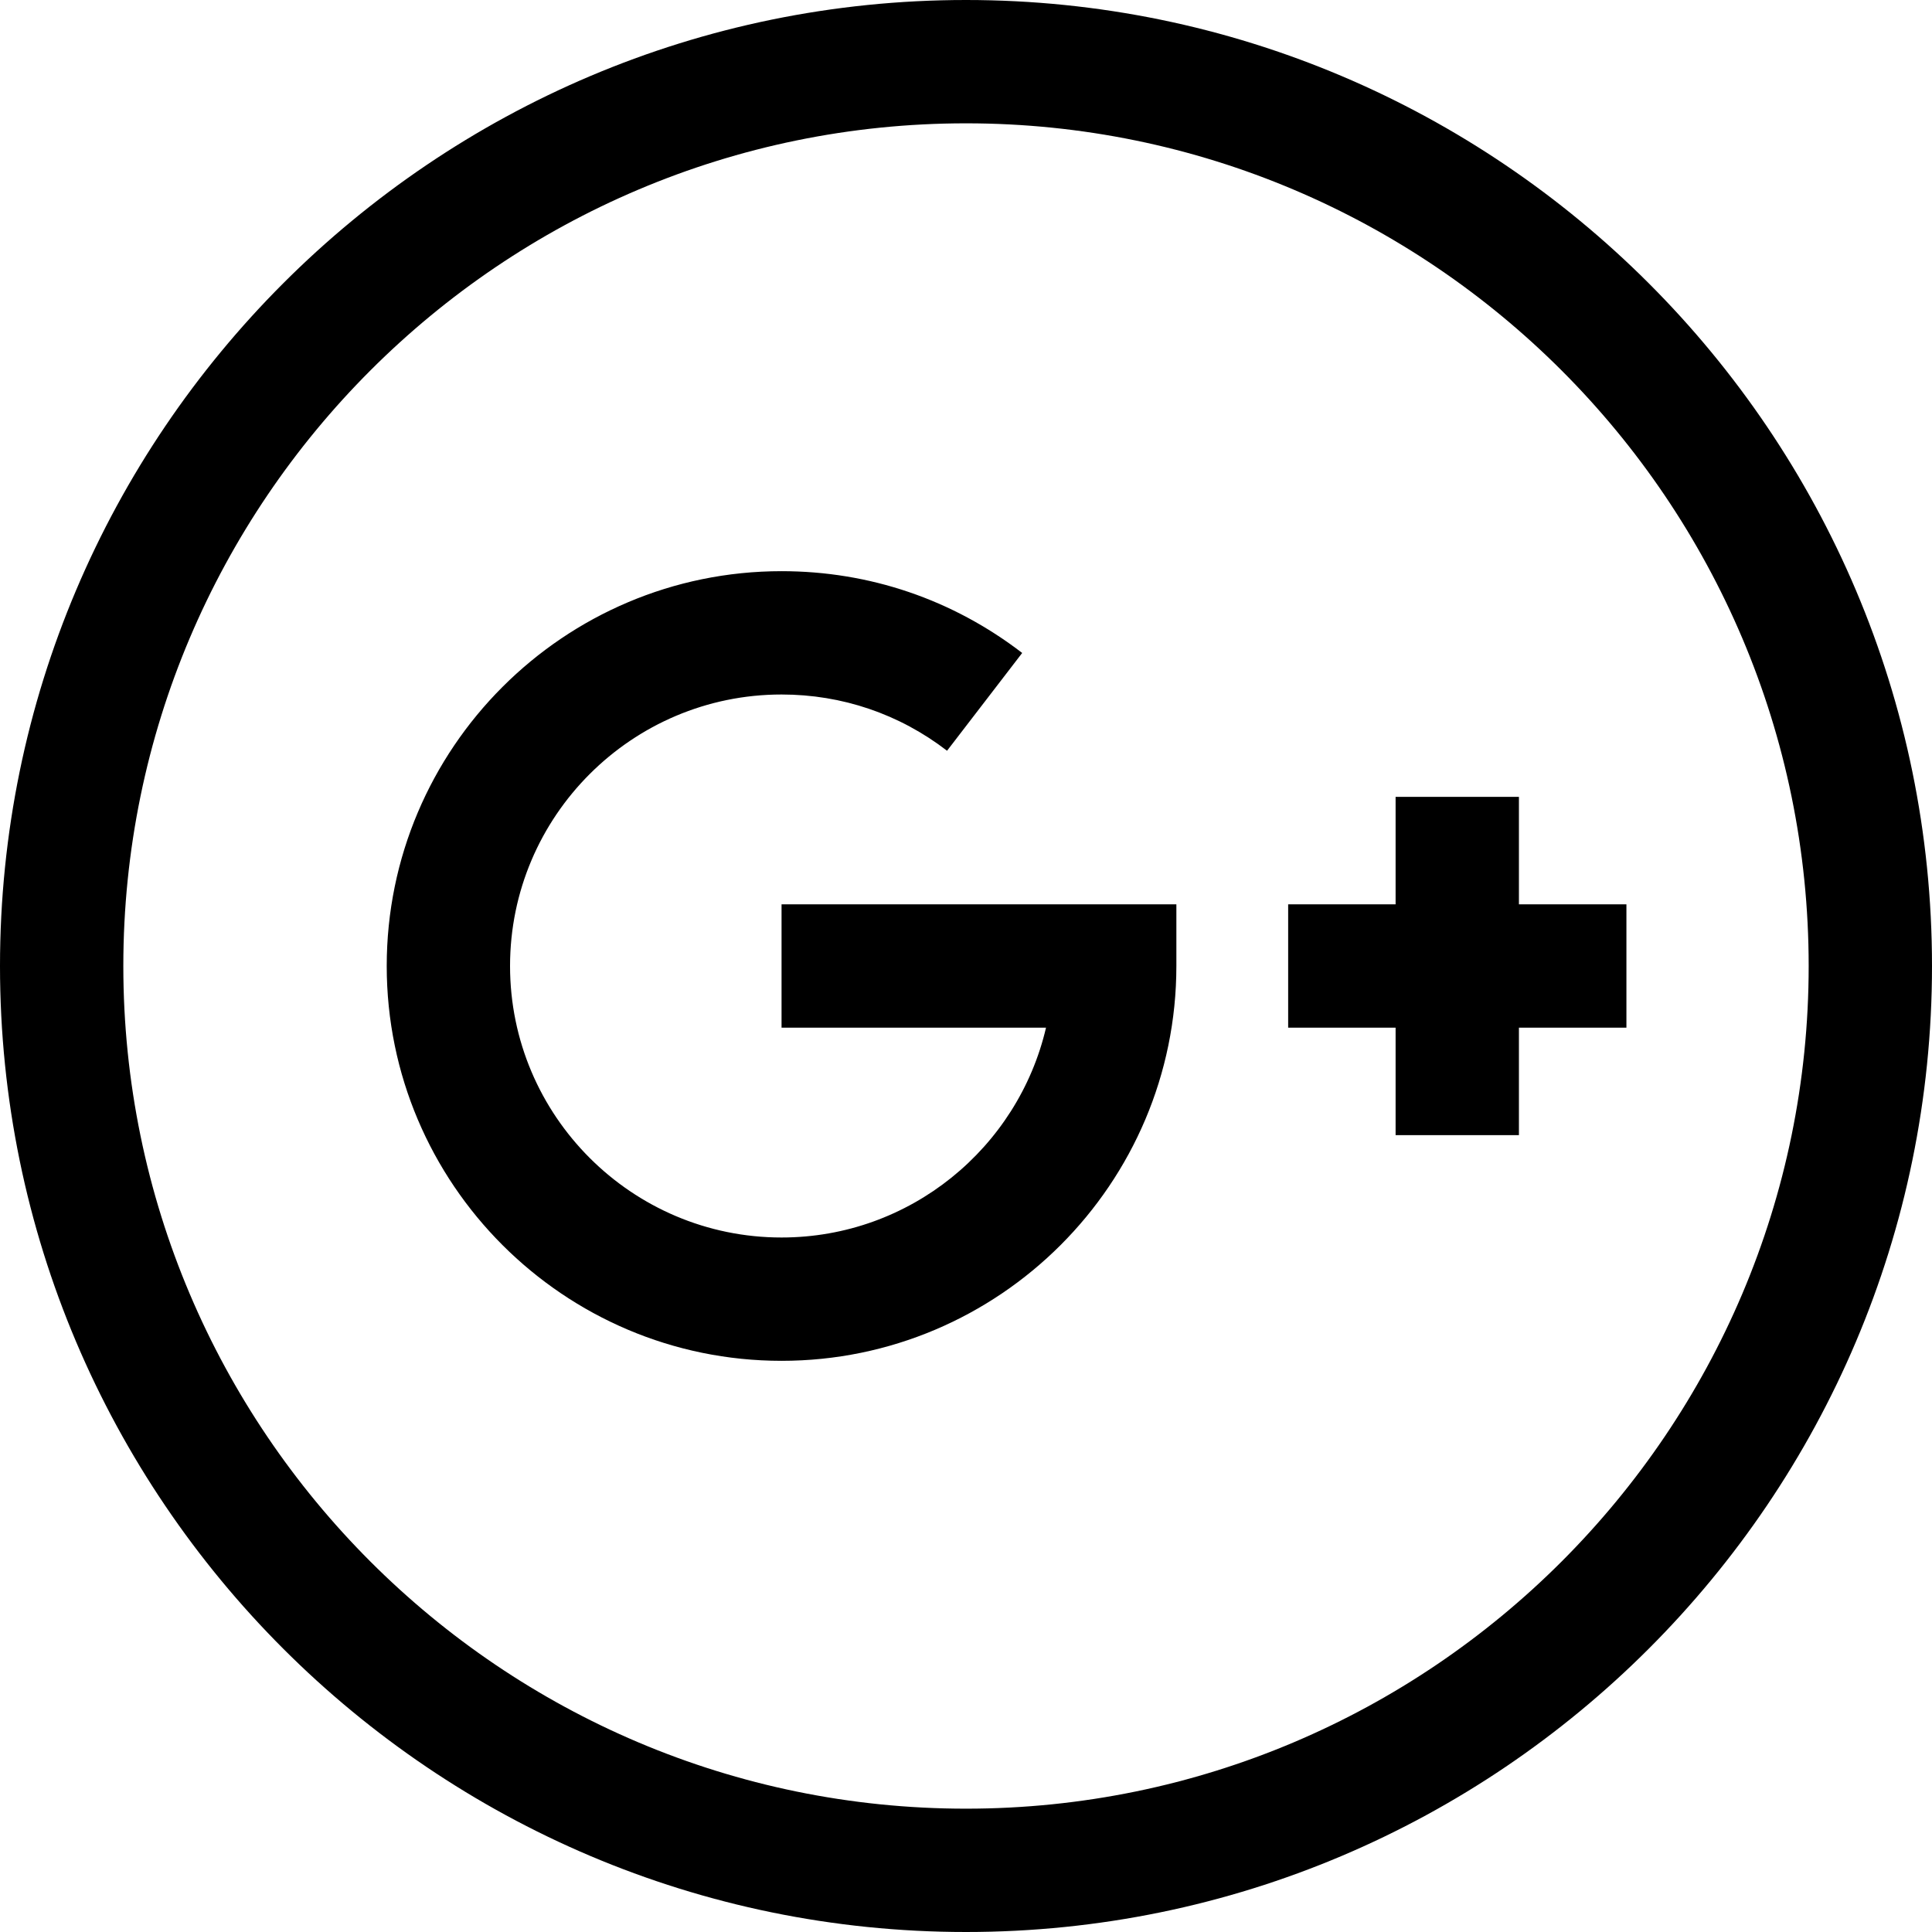 <svg width="36" height="36" viewBox="0 0 36 36" fill="none" xmlns="http://www.w3.org/2000/svg">
<path d="M18 0C8.075 0 0 8.075 0 18C0 27.925 8.075 36 18 36C27.925 36 36 27.925 36 18C36 8.075 27.925 0 18 0ZM18 33.702C9.342 33.702 2.298 26.658 2.298 18C2.298 9.342 9.342 2.298 18 2.298C26.658 2.298 33.702 9.342 33.702 18C33.702 26.658 26.658 33.702 18 33.702ZM14.563 16.851H21.92V18C21.92 22.057 18.62 25.357 14.563 25.357C10.506 25.357 7.206 22.057 7.206 18C7.206 13.943 10.506 10.643 14.563 10.643C16.2 10.643 17.75 11.17 19.047 12.167L17.647 13.989C16.755 13.303 15.689 12.941 14.563 12.941C11.773 12.941 9.504 15.21 9.504 18C9.504 20.79 11.773 23.059 14.563 23.059C16.958 23.059 18.969 21.387 19.491 19.149H14.563V16.851ZM28.303 16.851H30.306V19.149H28.303V21.152H26.005V19.149H24.003V16.851H26.005V14.848H28.303V16.851Z" fill="black"/>
</svg>
